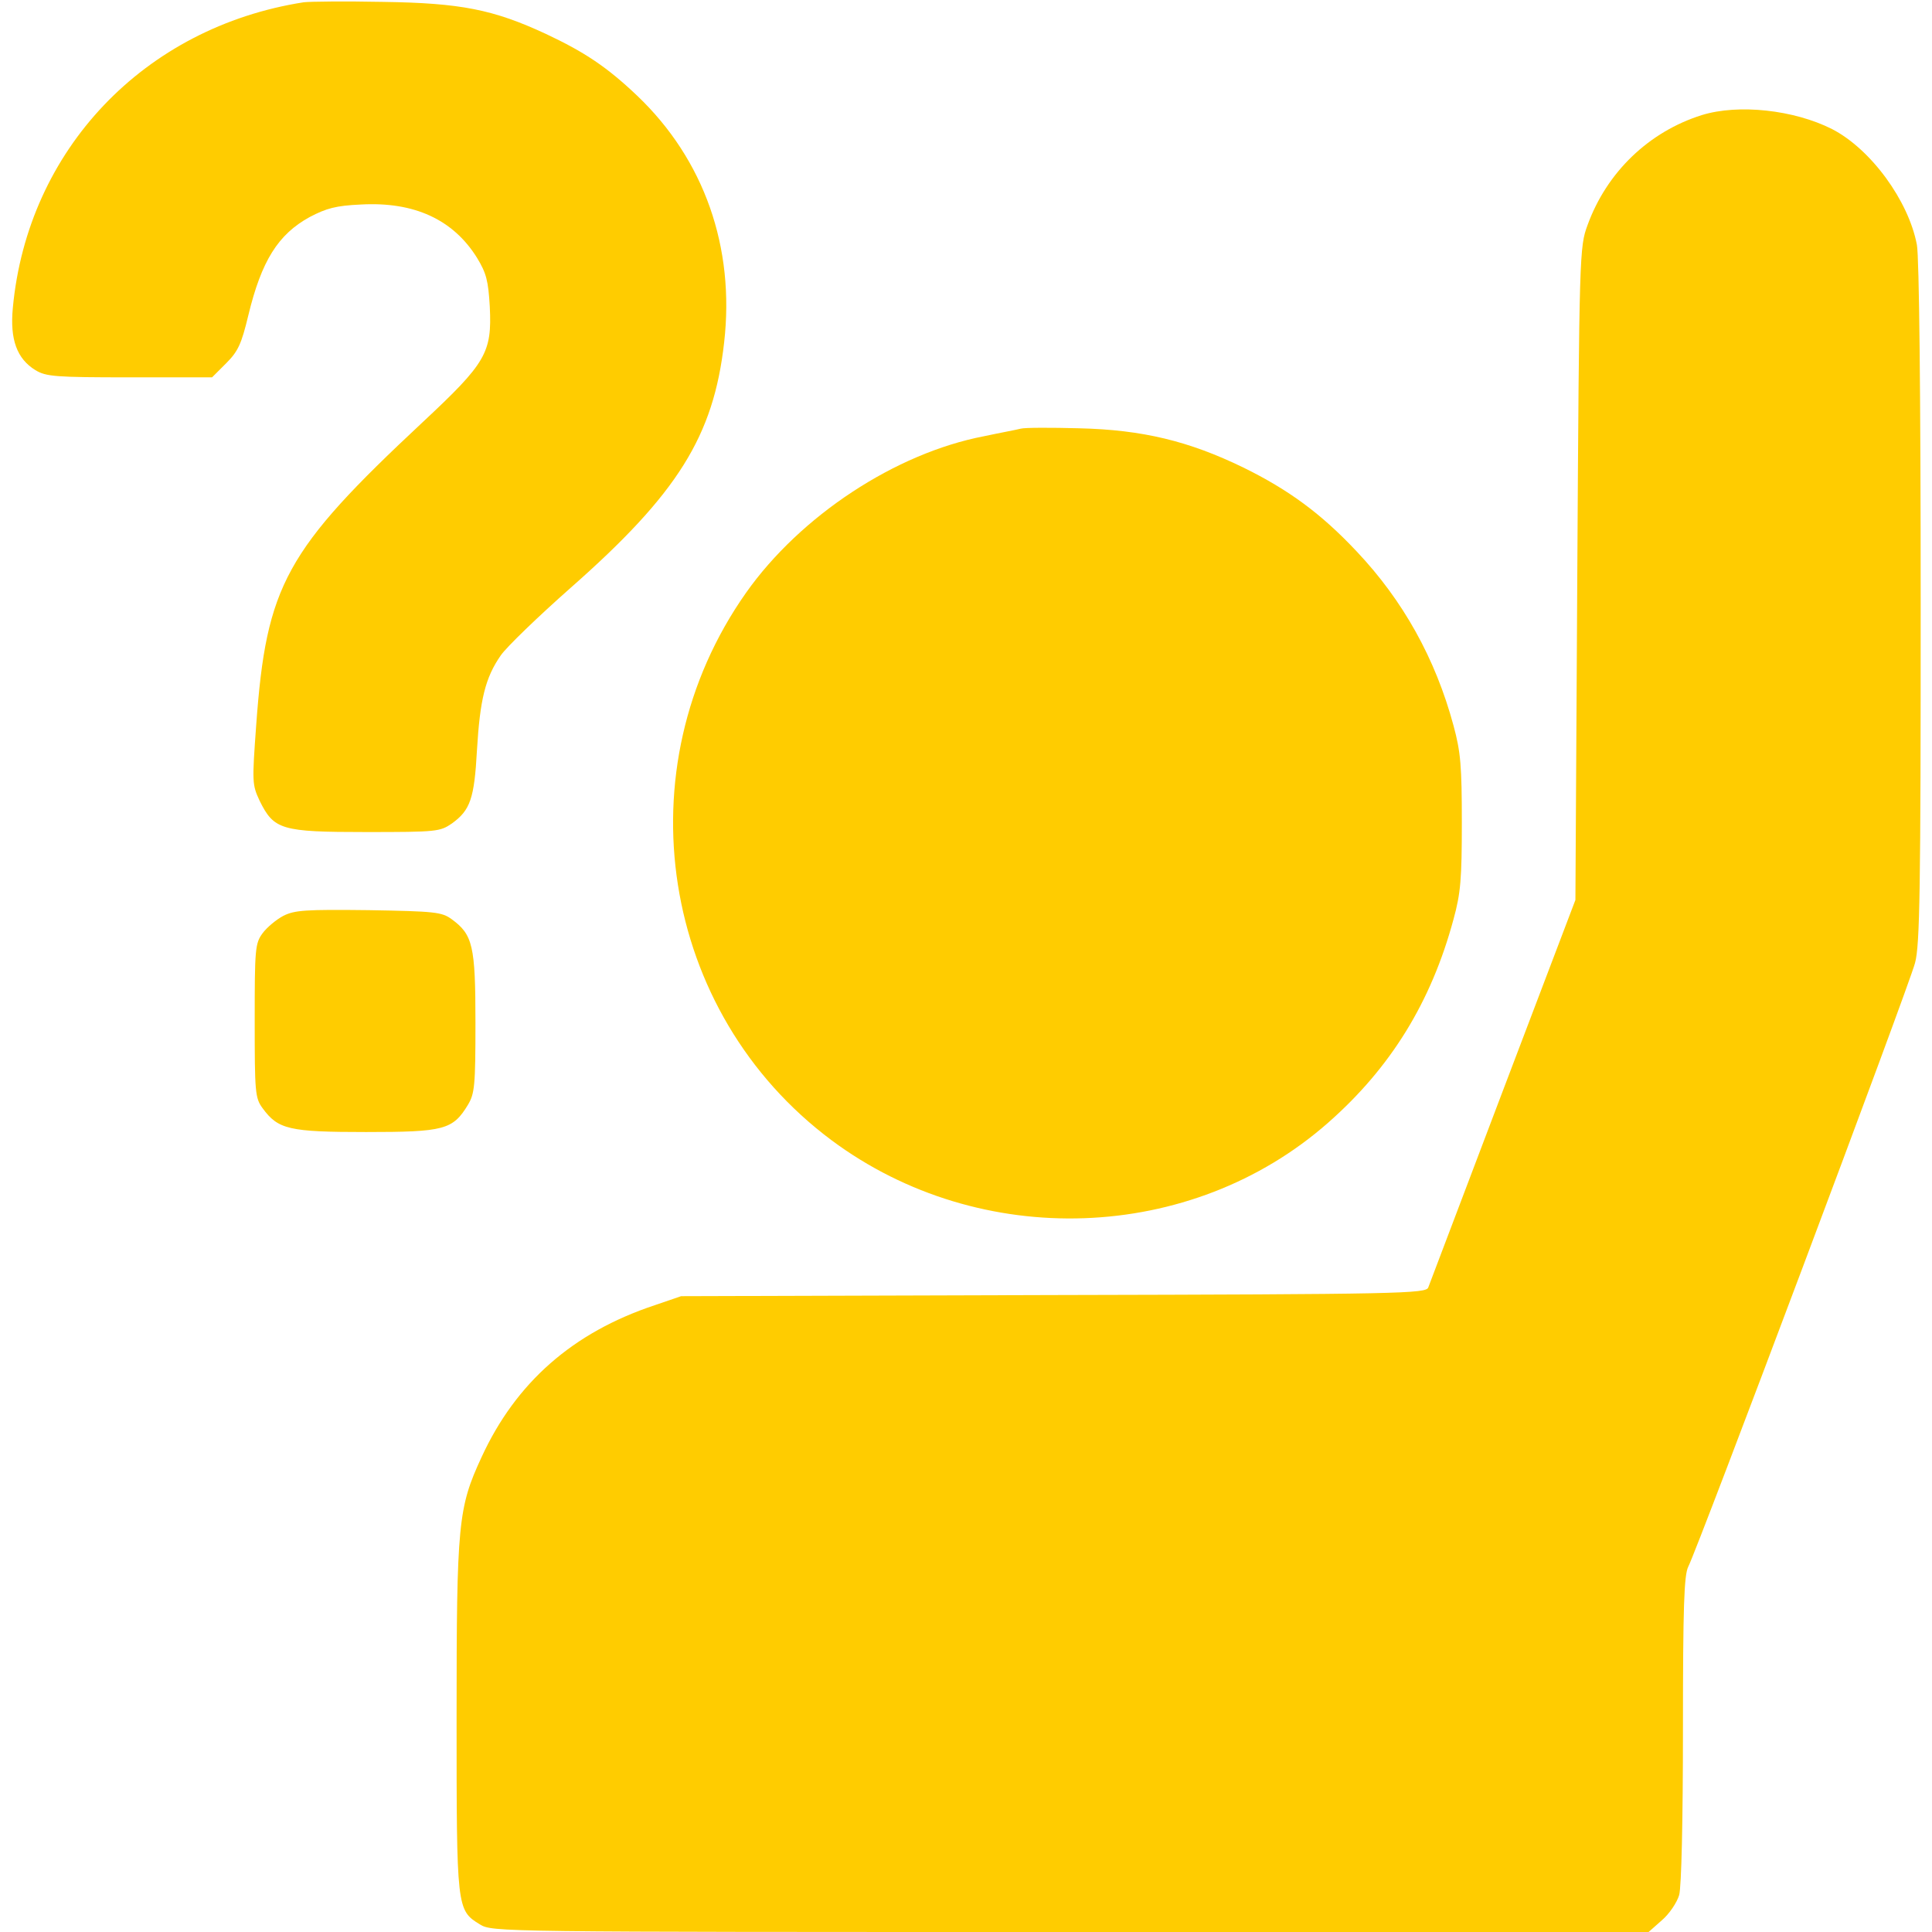 <svg version="1.0" xmlns="http://www.w3.org/2000/svg"
 width="512pt" height="512pt" viewBox="0 0 512 512"
 preserveAspectRatio="xMidYMid meet">
<g transform="translate(0,512) scale(0.1,-0.1)"
fill="#FFCC00" stroke="none">
<path d="M805 5114 c-423 -66 -732 -391 -771 -810 -8 -84 11 -135 60 -165 28
-17 53 -19 250 -19 l218 0 38 38 c31 31 40 51 58 126 35 145 79 215 163 261
44 23 69 30 135 33 142 8 245 -40 308 -141 25 -41 30 -61 34 -130 6 -122 -10
-149 -177 -305 -365 -341 -415 -432 -442 -803 -11 -152 -11 -158 9 -201 38
-77 57 -83 282 -83 188 0 196 1 228 23 48 35 59 65 66 194 8 134 22 192 63
251 15 22 99 103 185 179 284 250 379 402 407 650 29 253 -53 485 -230 654
-81 77 -140 116 -242 164 -140 65 -226 82 -432 85 -99 2 -193 1 -210 -1z"/>
<path d="M4510 4815 c-140 -44 -252 -151 -303 -292 -21 -57 -22 -73 -27 -923
l-5 -865 -192 -505 c-105 -278 -195 -513 -198 -522 -6 -16 -72 -18 -993 -20
l-987 -3 -70 -24 c-217 -72 -368 -205 -459 -403 -62 -134 -66 -174 -66 -688 0
-509 0 -512 62 -550 33 -20 46 -20 1565 -20 l1532 0 35 31 c20 17 40 47 46 67
6 22 10 197 10 440 0 325 3 408 14 430 25 48 586 1541 601 1600 13 47 15 196
15 953 0 556 -4 917 -10 950 -22 117 -122 254 -225 307 -101 51 -248 67 -345
37z"/>
<path d="M2705 3984 c-11 -3 -55 -11 -97 -20 -235 -45 -487 -211 -631 -415
-329 -467 -228 -1112 227 -1451 394 -293 953 -273 1316 47 166 146 273 320
332 539 19 69 22 107 22 256 0 150 -3 187 -22 257 -48 178 -134 332 -257 462
-94 100 -180 163 -300 222 -144 70 -267 100 -435 104 -74 2 -144 2 -155 -1z"/>
<path d="M751 2693 c-19 -10 -44 -31 -55 -46 -20 -27 -21 -42 -21 -232 0 -190
1 -205 21 -232 41 -56 70 -63 274 -63 207 0 230 6 270 72 18 30 20 51 20 218
0 204 -7 233 -63 274 -26 19 -44 21 -220 24 -168 2 -196 0 -226 -15z"/>
</g>
</svg>
